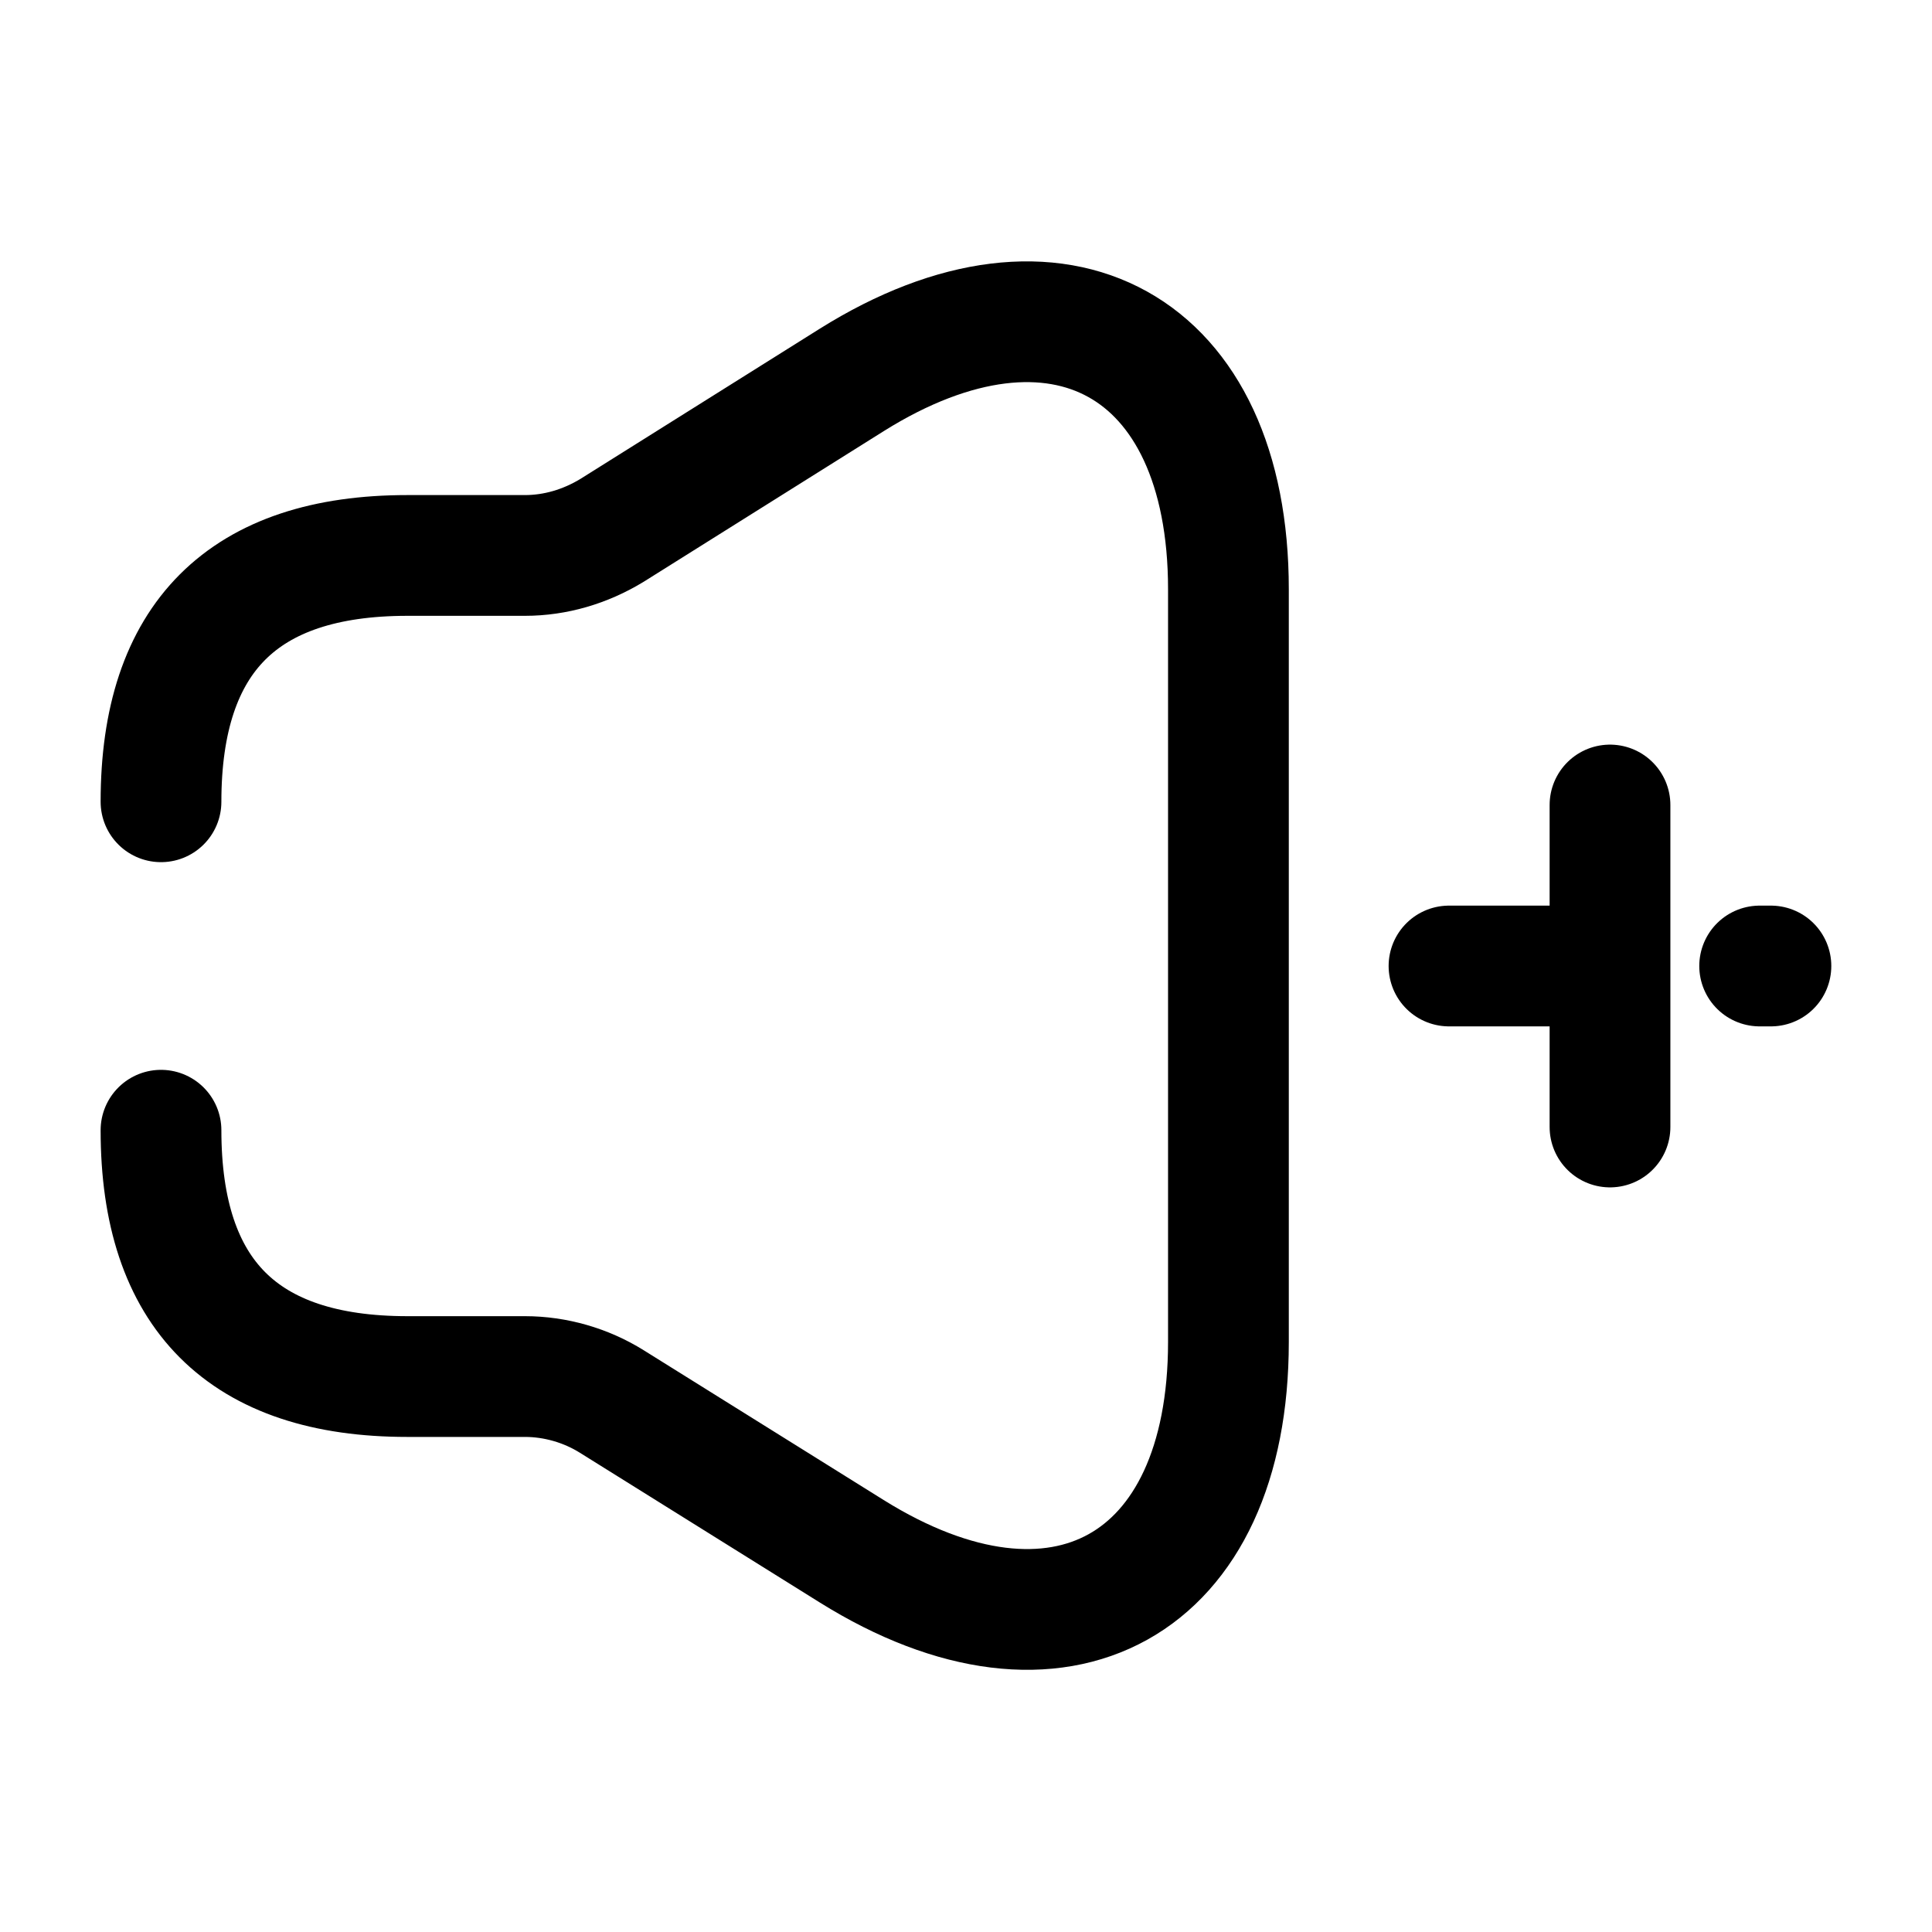 <svg viewBox="0 0 24 24" fill="none">
<path d="M2 14.04C2 16.08 3.02 17.1 5.06 17.1H6.52C6.9 17.1 7.28 17.21 7.6 17.41L10.58 19.27C13.16 20.88 15.26 19.71 15.26 16.67V7.32C15.26 4.28 13.15 3.11 10.58 4.72L7.6 6.59C7.27 6.79 6.9 6.9 6.52 6.9H5.06C3.02 6.9 2 7.92 2 9.96" stroke="currentColor" stroke-width="1.5" stroke-linecap="round" stroke-linejoin="round"></path>
<path d="M21.999 12H21.859" stroke="currentColor" stroke-width="1.5" stroke-linecap="round" stroke-linejoin="round"></path>
<path d="M18 12H19.8" stroke="currentColor" stroke-width="1.5" stroke-linecap="round" stroke-linejoin="round"></path>
<path d="M20 14V10" stroke="currentColor" stroke-width="1.5" stroke-linecap="round" stroke-linejoin="round"></path>
</svg>
